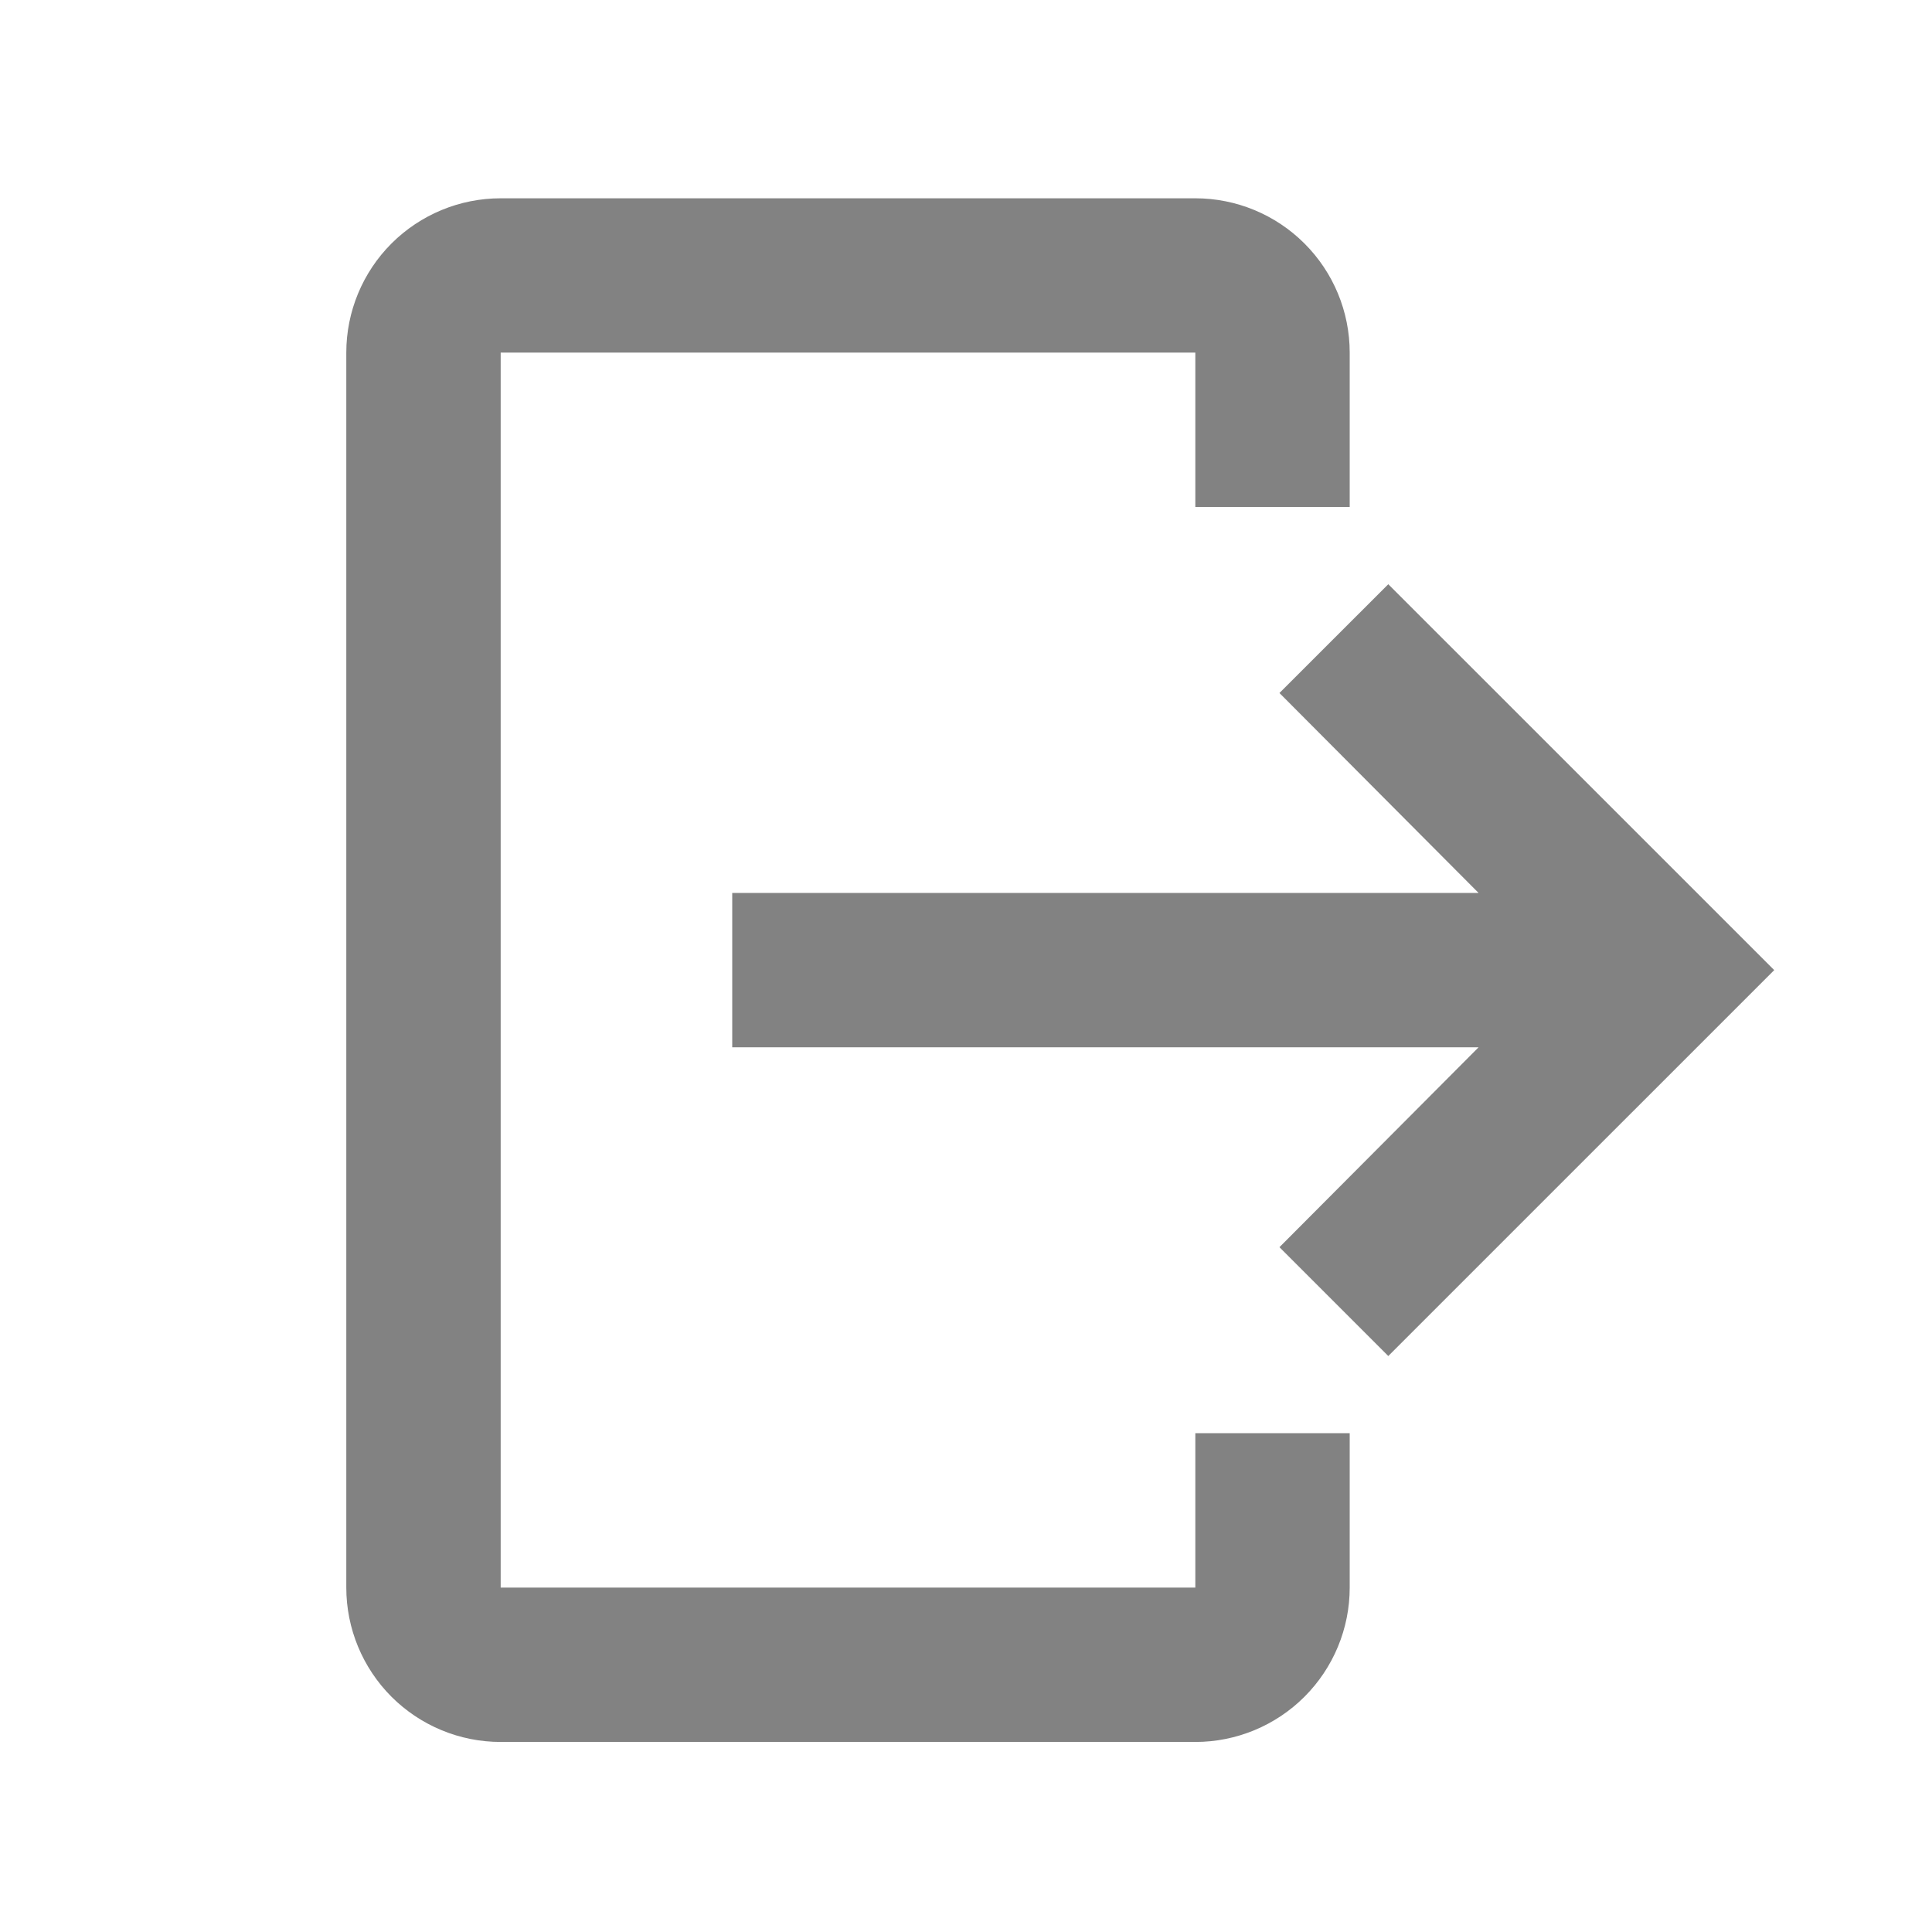 <svg width="33" height="33" viewBox="0 0 33 33" fill="none" xmlns="http://www.w3.org/2000/svg">
<path d="M8.552 3.387L20.417 3.387C21.116 3.387 21.787 3.665 22.281 4.159C22.776 4.653 23.054 5.324 23.054 6.023V8.66H20.417V6.023L8.552 6.023L8.552 27.117H20.417V24.48H23.054V27.117C23.054 27.817 22.776 28.487 22.281 28.982C21.787 29.476 21.116 29.754 20.417 29.754H8.552C7.852 29.754 7.182 29.476 6.687 28.982C6.193 28.487 5.915 27.817 5.915 27.117L5.915 6.023C5.915 5.324 6.193 4.653 6.687 4.159C7.182 3.665 7.852 3.387 8.552 3.387Z" fill="#828282"/>
<path d="M21.854 21.303L23.713 23.162L30.305 16.57L23.713 9.979L21.854 11.837L25.255 15.252H12.507V17.889H25.255L21.854 21.303Z" fill="#828282"/>
</svg>
